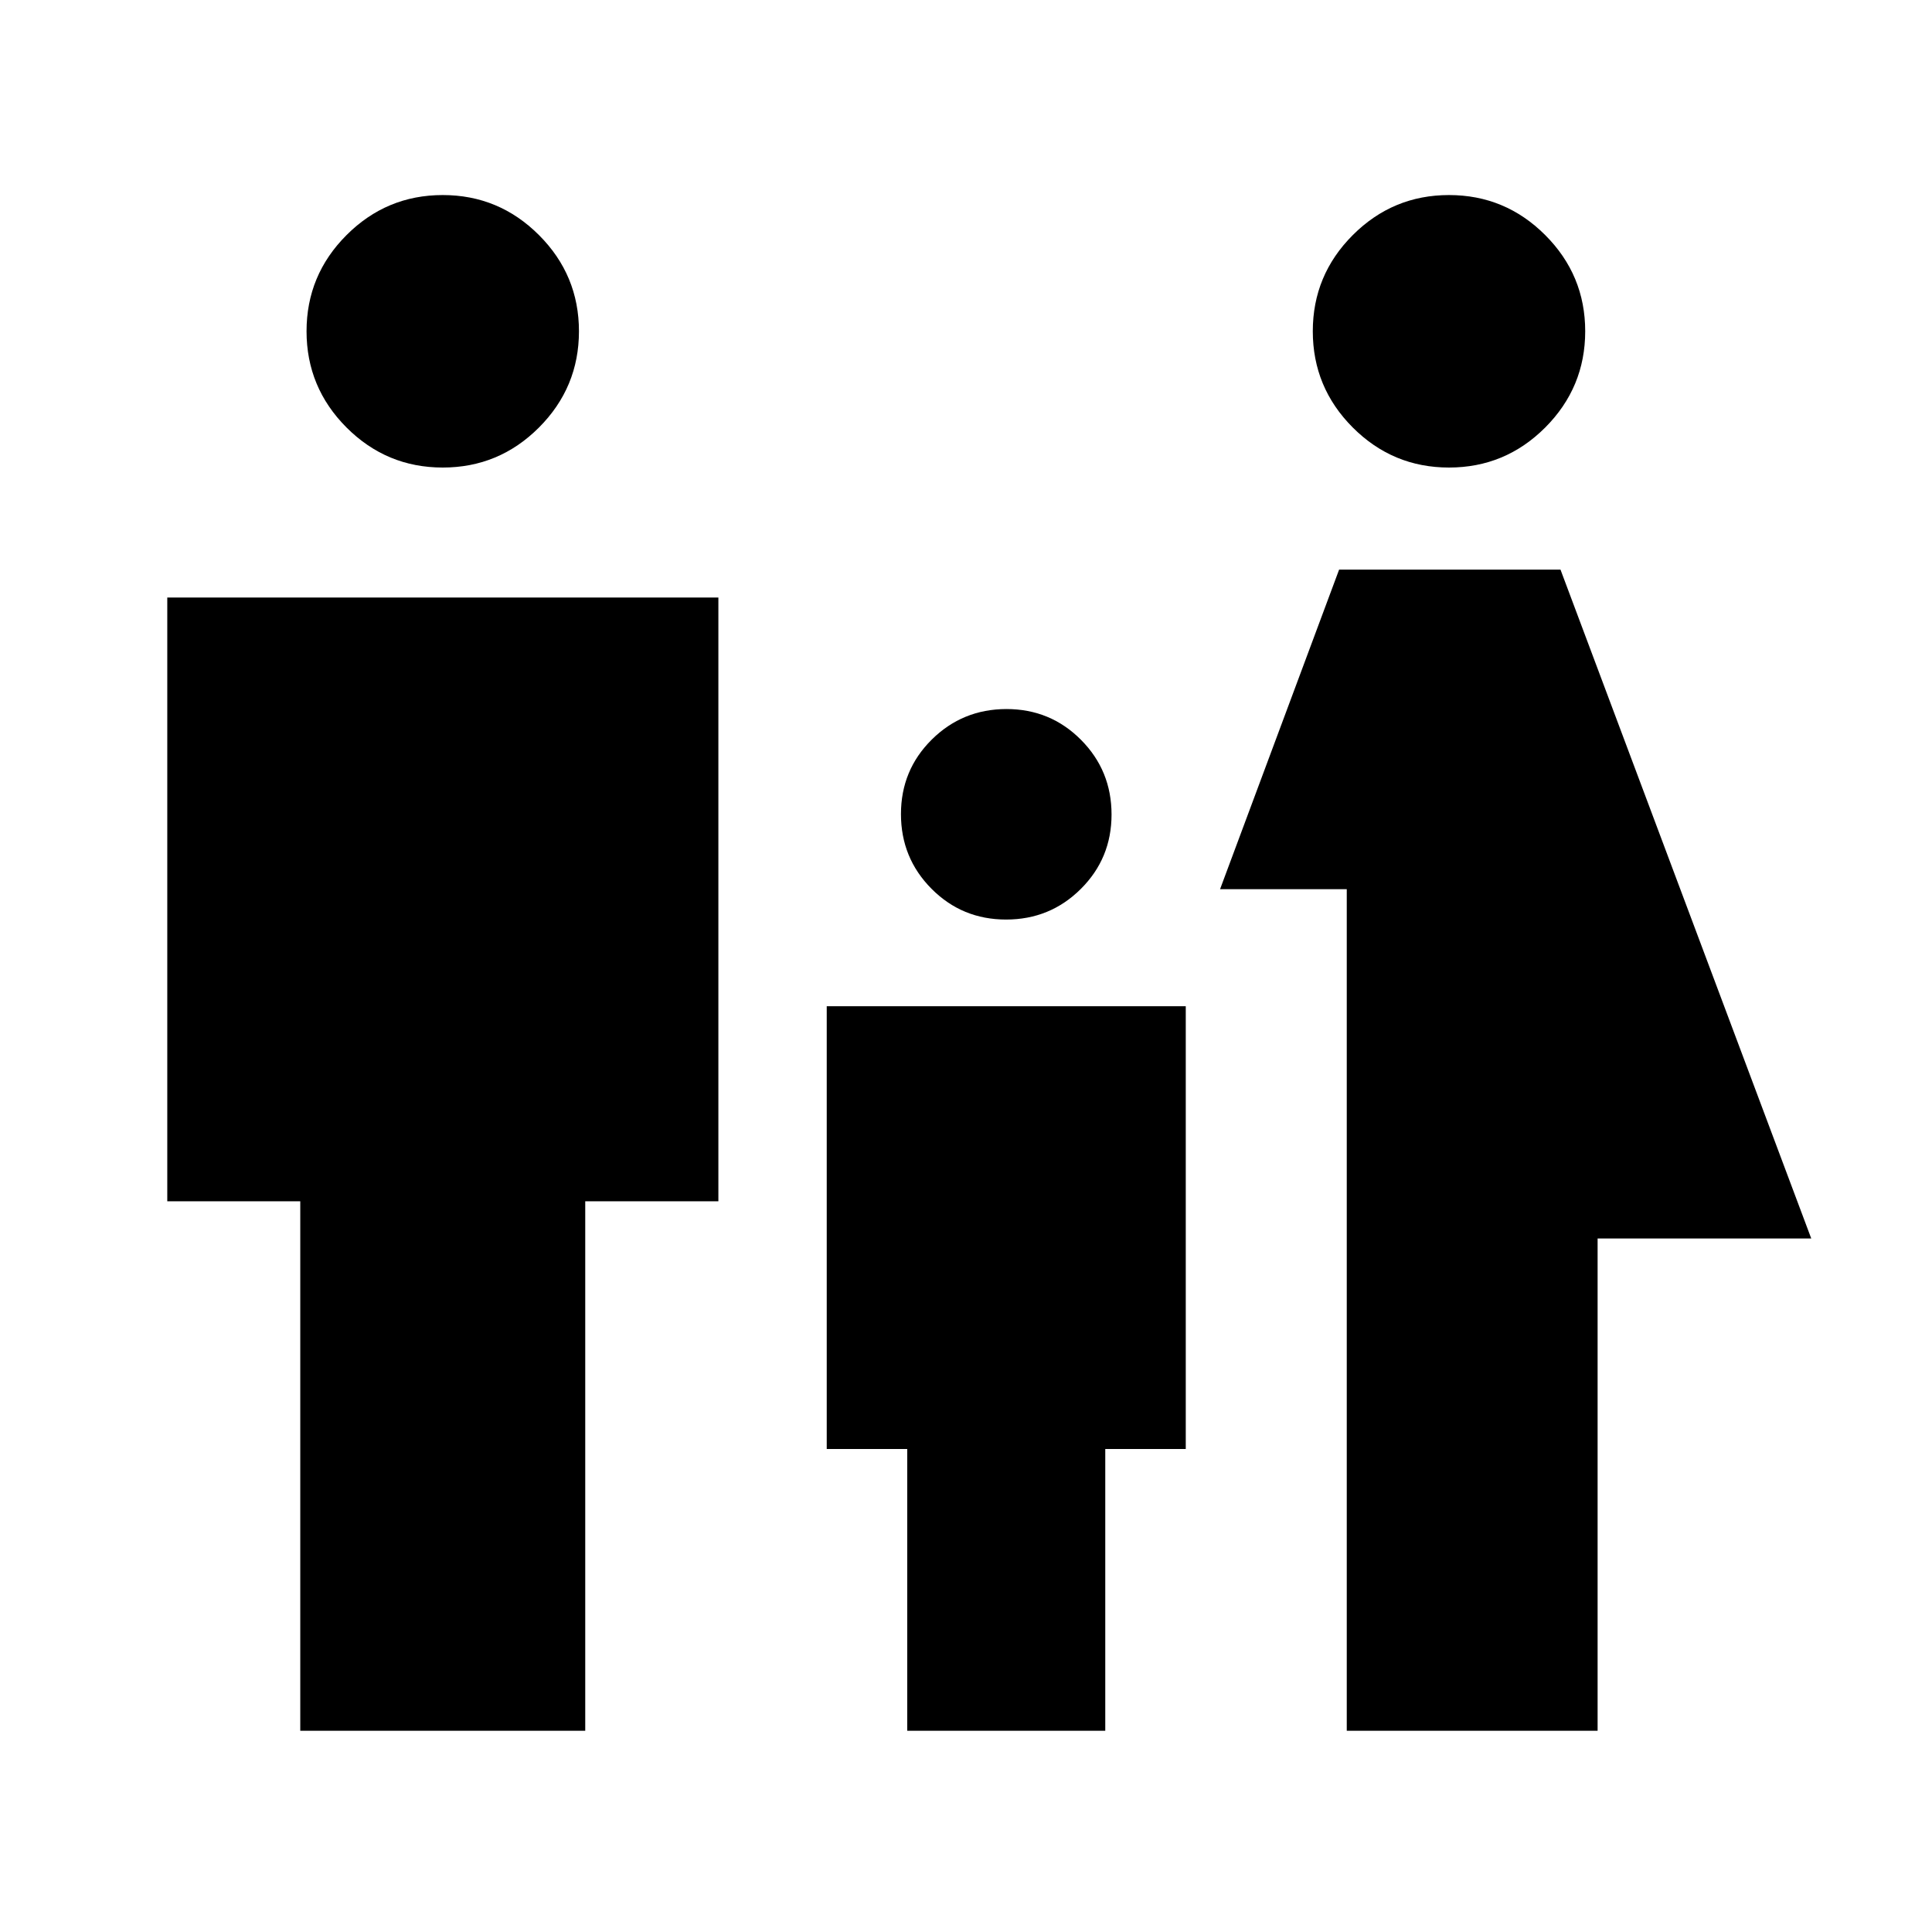 <svg xmlns="http://www.w3.org/2000/svg" width="1em" height="1em" viewBox="0 0 24 24"><path fill="currentColor" d="M18 5.808q-.698 0-1.195-.497q-.497-.498-.497-1.196t.497-1.195q.497-.497 1.195-.497t1.195.497q.497.497.497 1.195q0 .698-.497 1.196q-.497.497-1.195.497M16.73 21.5V11.046h-1.574l1.479-3.97h2.75l3.115 8.309h-2.654V21.5zm-4.232-10.077q-.546 0-.926-.382t-.38-.928q0-.546.382-.925t.928-.38q.546 0 .926.382t.38.928q0 .545-.382.925t-.928.38M5.5 5.808q-.698 0-1.195-.497q-.497-.498-.497-1.196t.497-1.195q.497-.497 1.195-.497t1.195.497q.497.497.497 1.195q0 .698-.497 1.196q-.497.497-1.195.497M3.73 21.5v-6.577H2.078v-7.5h6.846v7.5H7.27V21.5zm7.54 0V18h-1v-5.5h4.46V18h-1v3.5z"/></svg>